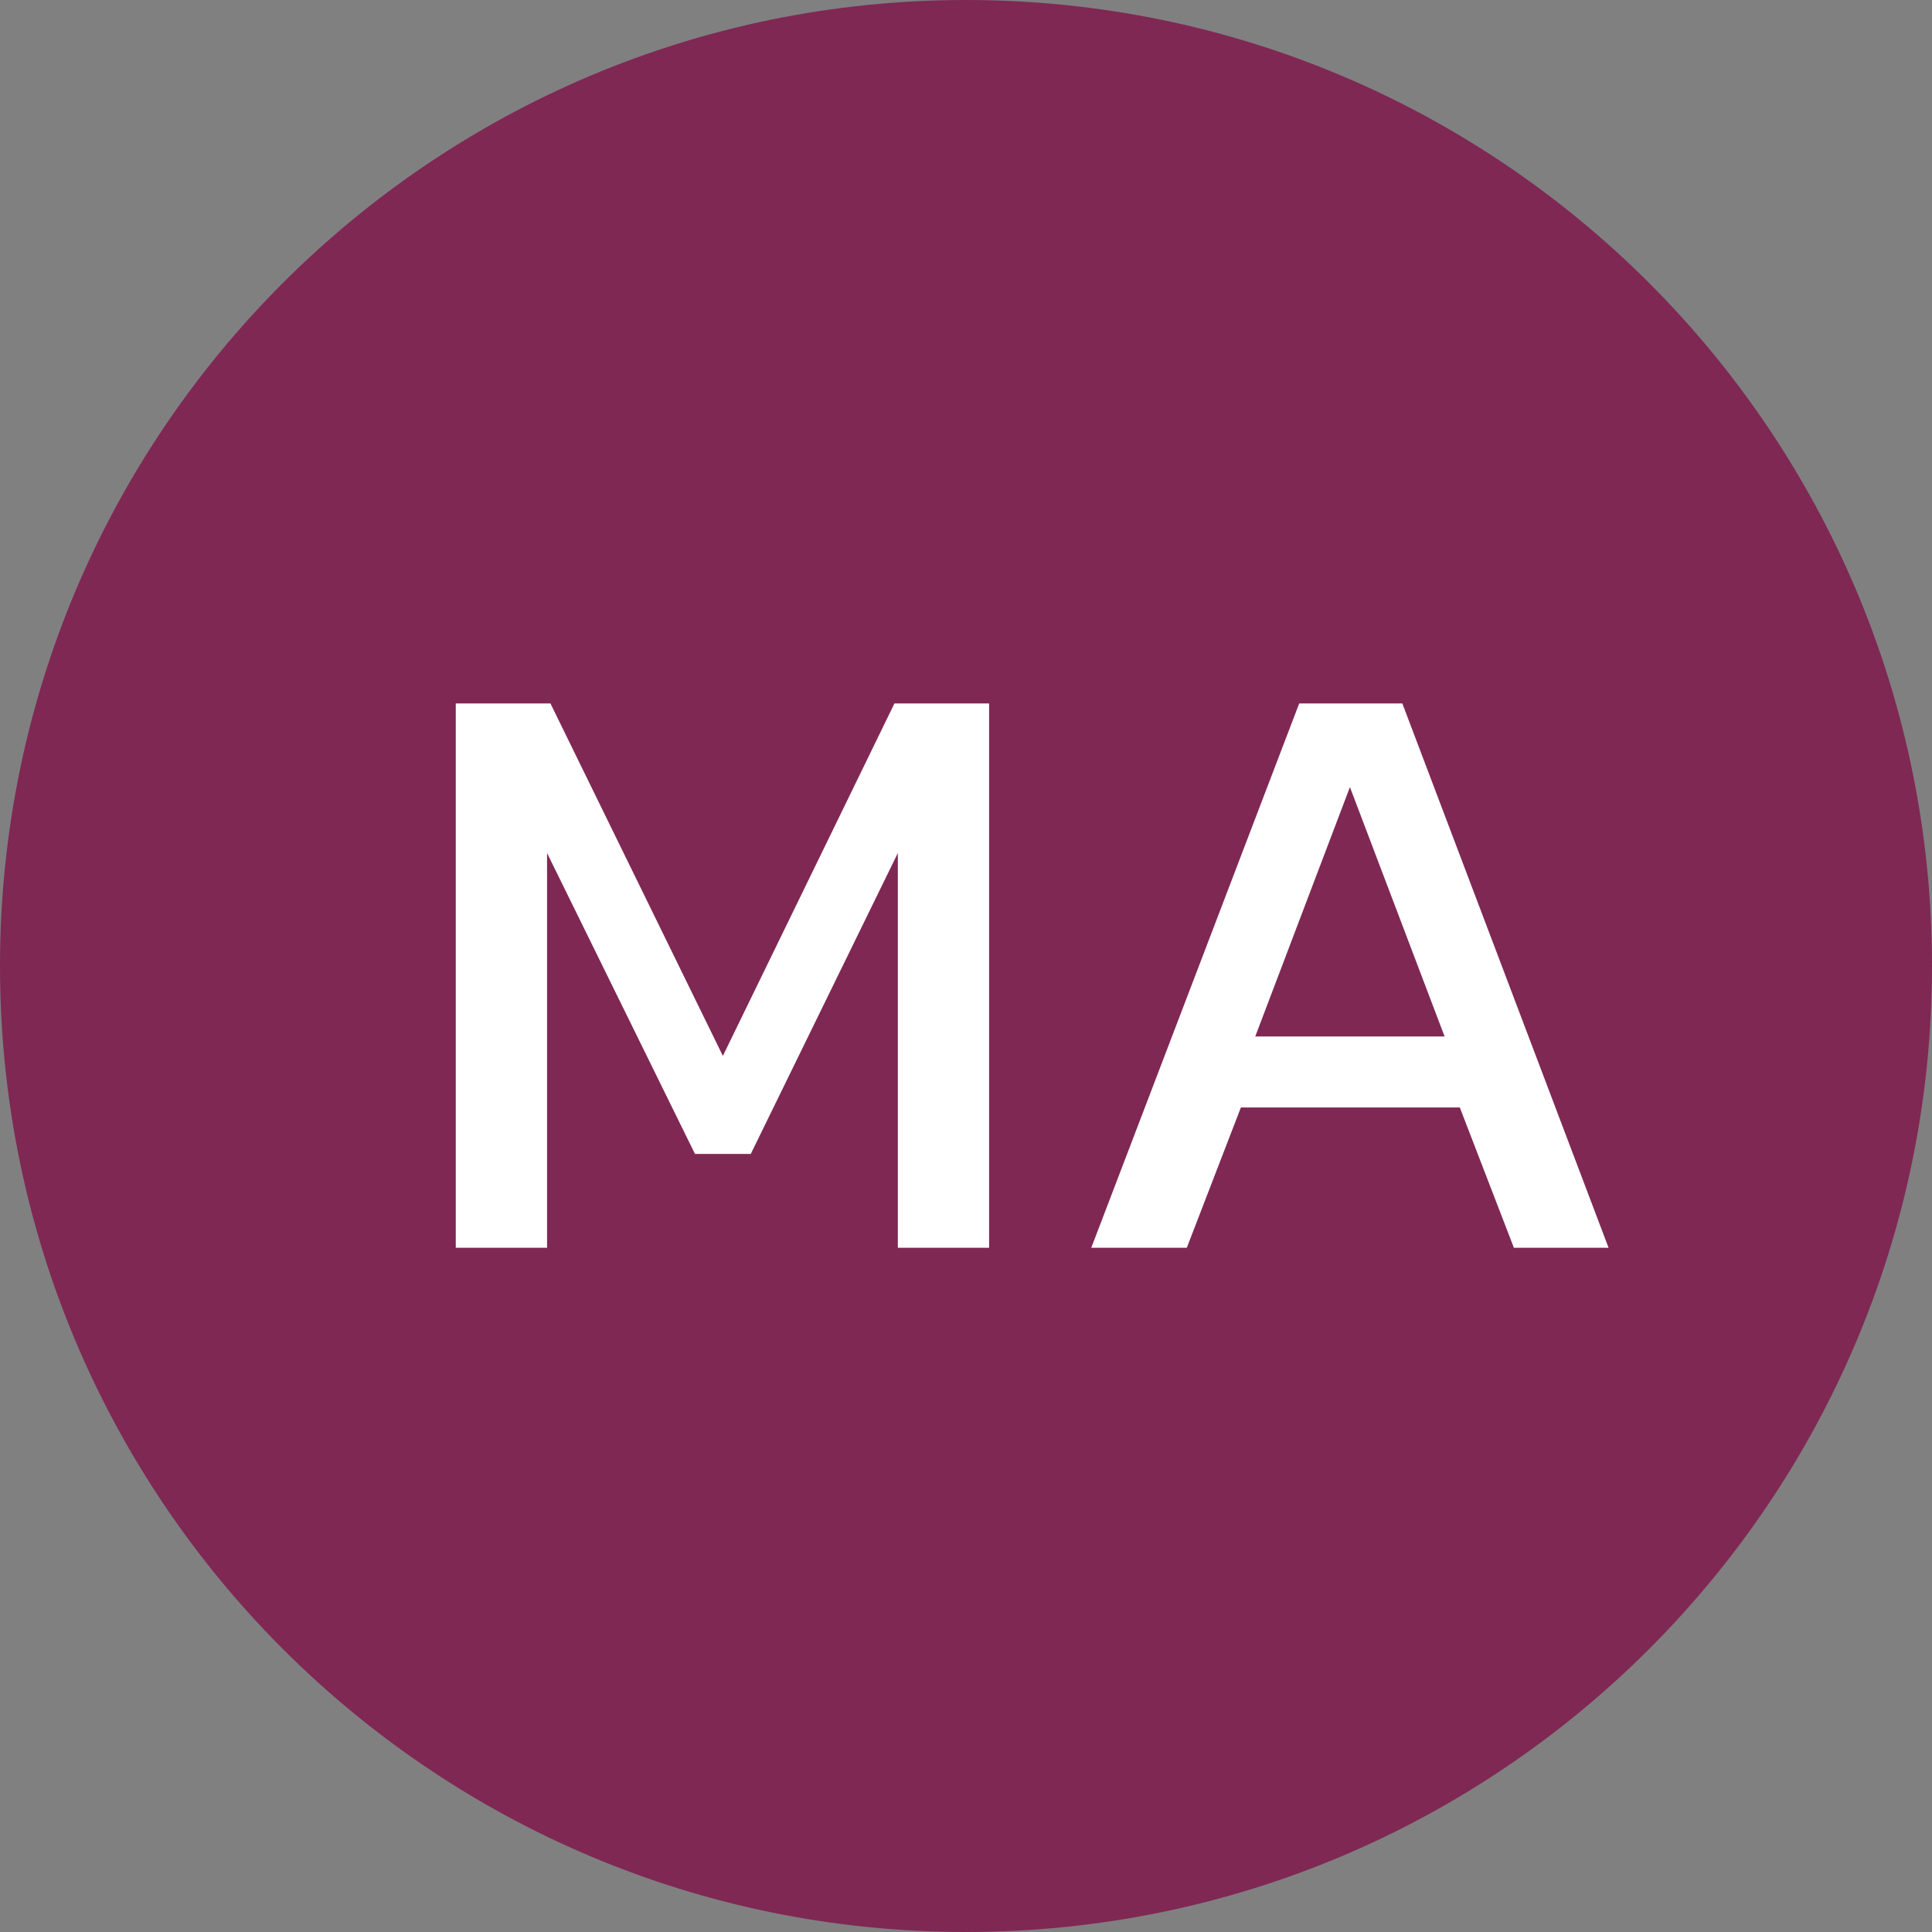 <svg width="32" height="32" viewBox="0 0 32 32" fill="none" xmlns="http://www.w3.org/2000/svg">
<rect x="0" y="0" width="32" height="32" fill="#808080" stroke="none"/>
<path d="M16 32C24.837 32 32 24.837 32 16C32 7.163 24.837 0 16 0C7.163 0 0 7.163 0 16C0 24.837 7.163 32 16 32Z" fill="#7F2854"/>
<path d="M7.549 20.667V11.651H9.117L11.973 17.489L14.815 11.651H16.383V20.667H14.871V14.129L12.435 19.113H11.511L9.061 14.129V20.667H7.549ZM18.075 20.667L21.519 11.651H23.227L26.643 20.667H25.075L24.179 18.343H20.553L19.657 20.667H18.075ZM20.791 17.167H23.927L22.359 13.037L20.791 17.167Z" fill="white"/>
</svg>
